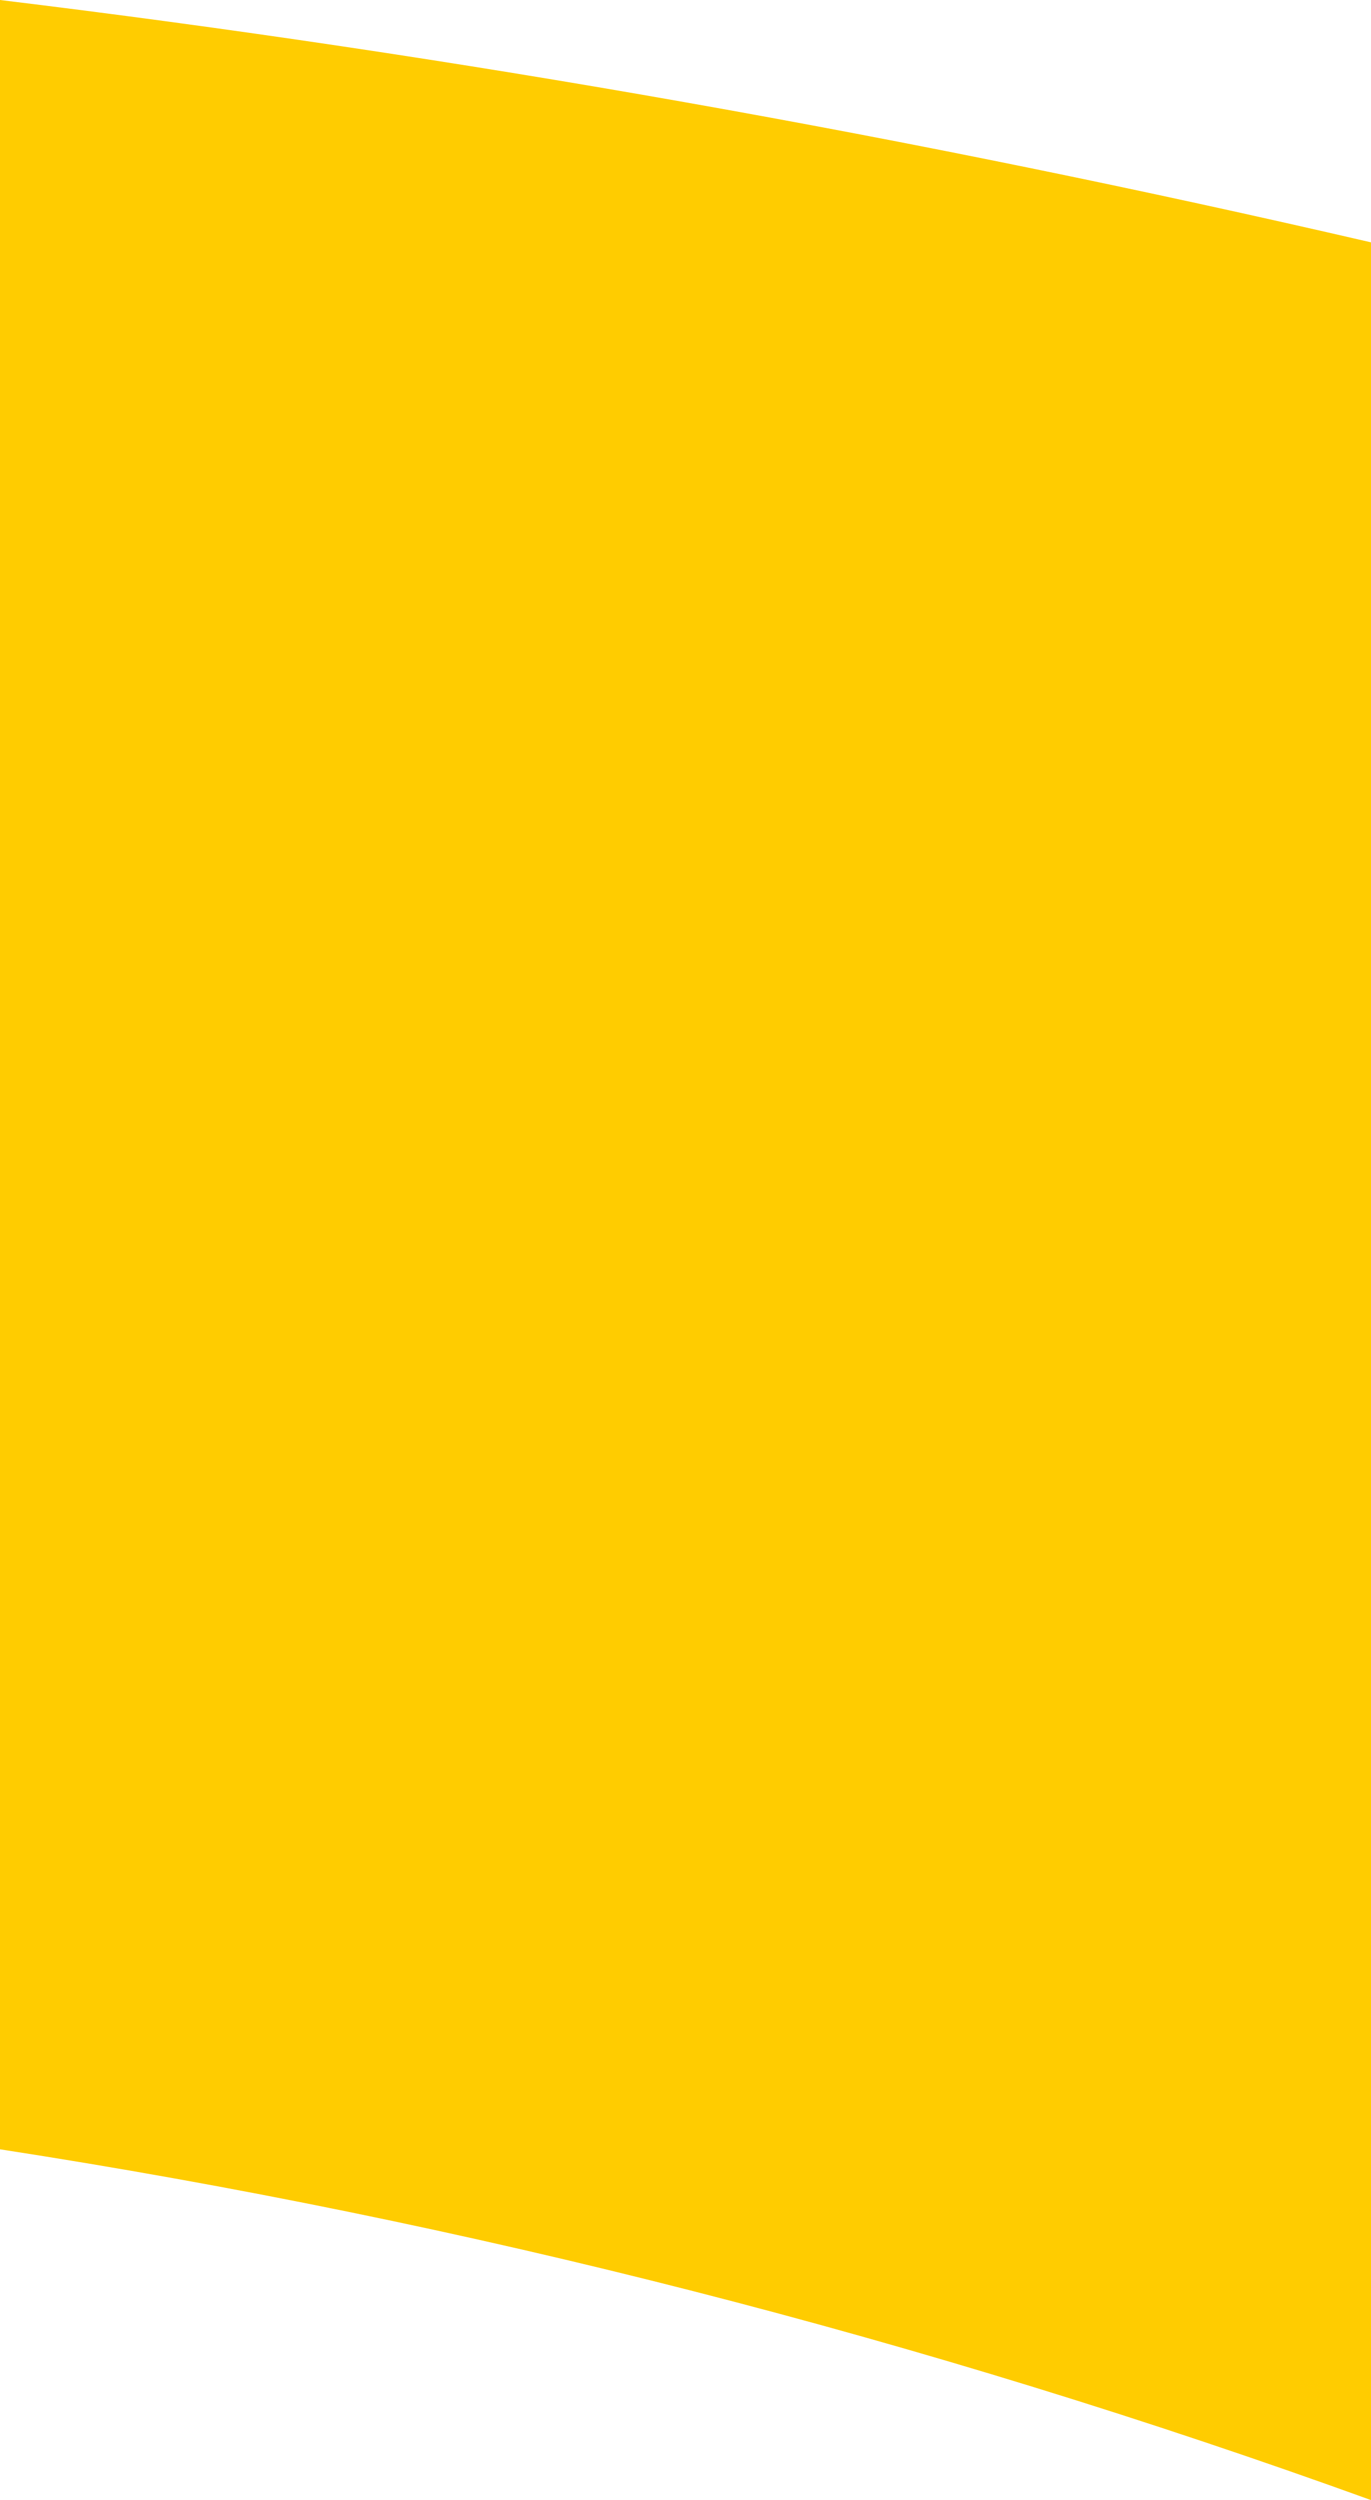 <?xml version="1.0" encoding="UTF-8" standalone="no"?>
<svg xmlns:ffdec="https://www.free-decompiler.com/flash" xmlns:xlink="http://www.w3.org/1999/xlink" ffdec:objectType="shape" height="19.6px" width="10.75px" xmlns="http://www.w3.org/2000/svg">
  <g transform="matrix(1.0, 0.0, 0.0, 1.0, 0.0, 0.0)">
    <path d="M10.75 1.9 L10.75 19.6 Q5.5 17.7 0.0 16.85 L0.0 0.0 Q5.35 0.65 10.75 1.9" fill="#ffcc00" fill-rule="evenodd" stroke="none"/>
  </g>
</svg>
